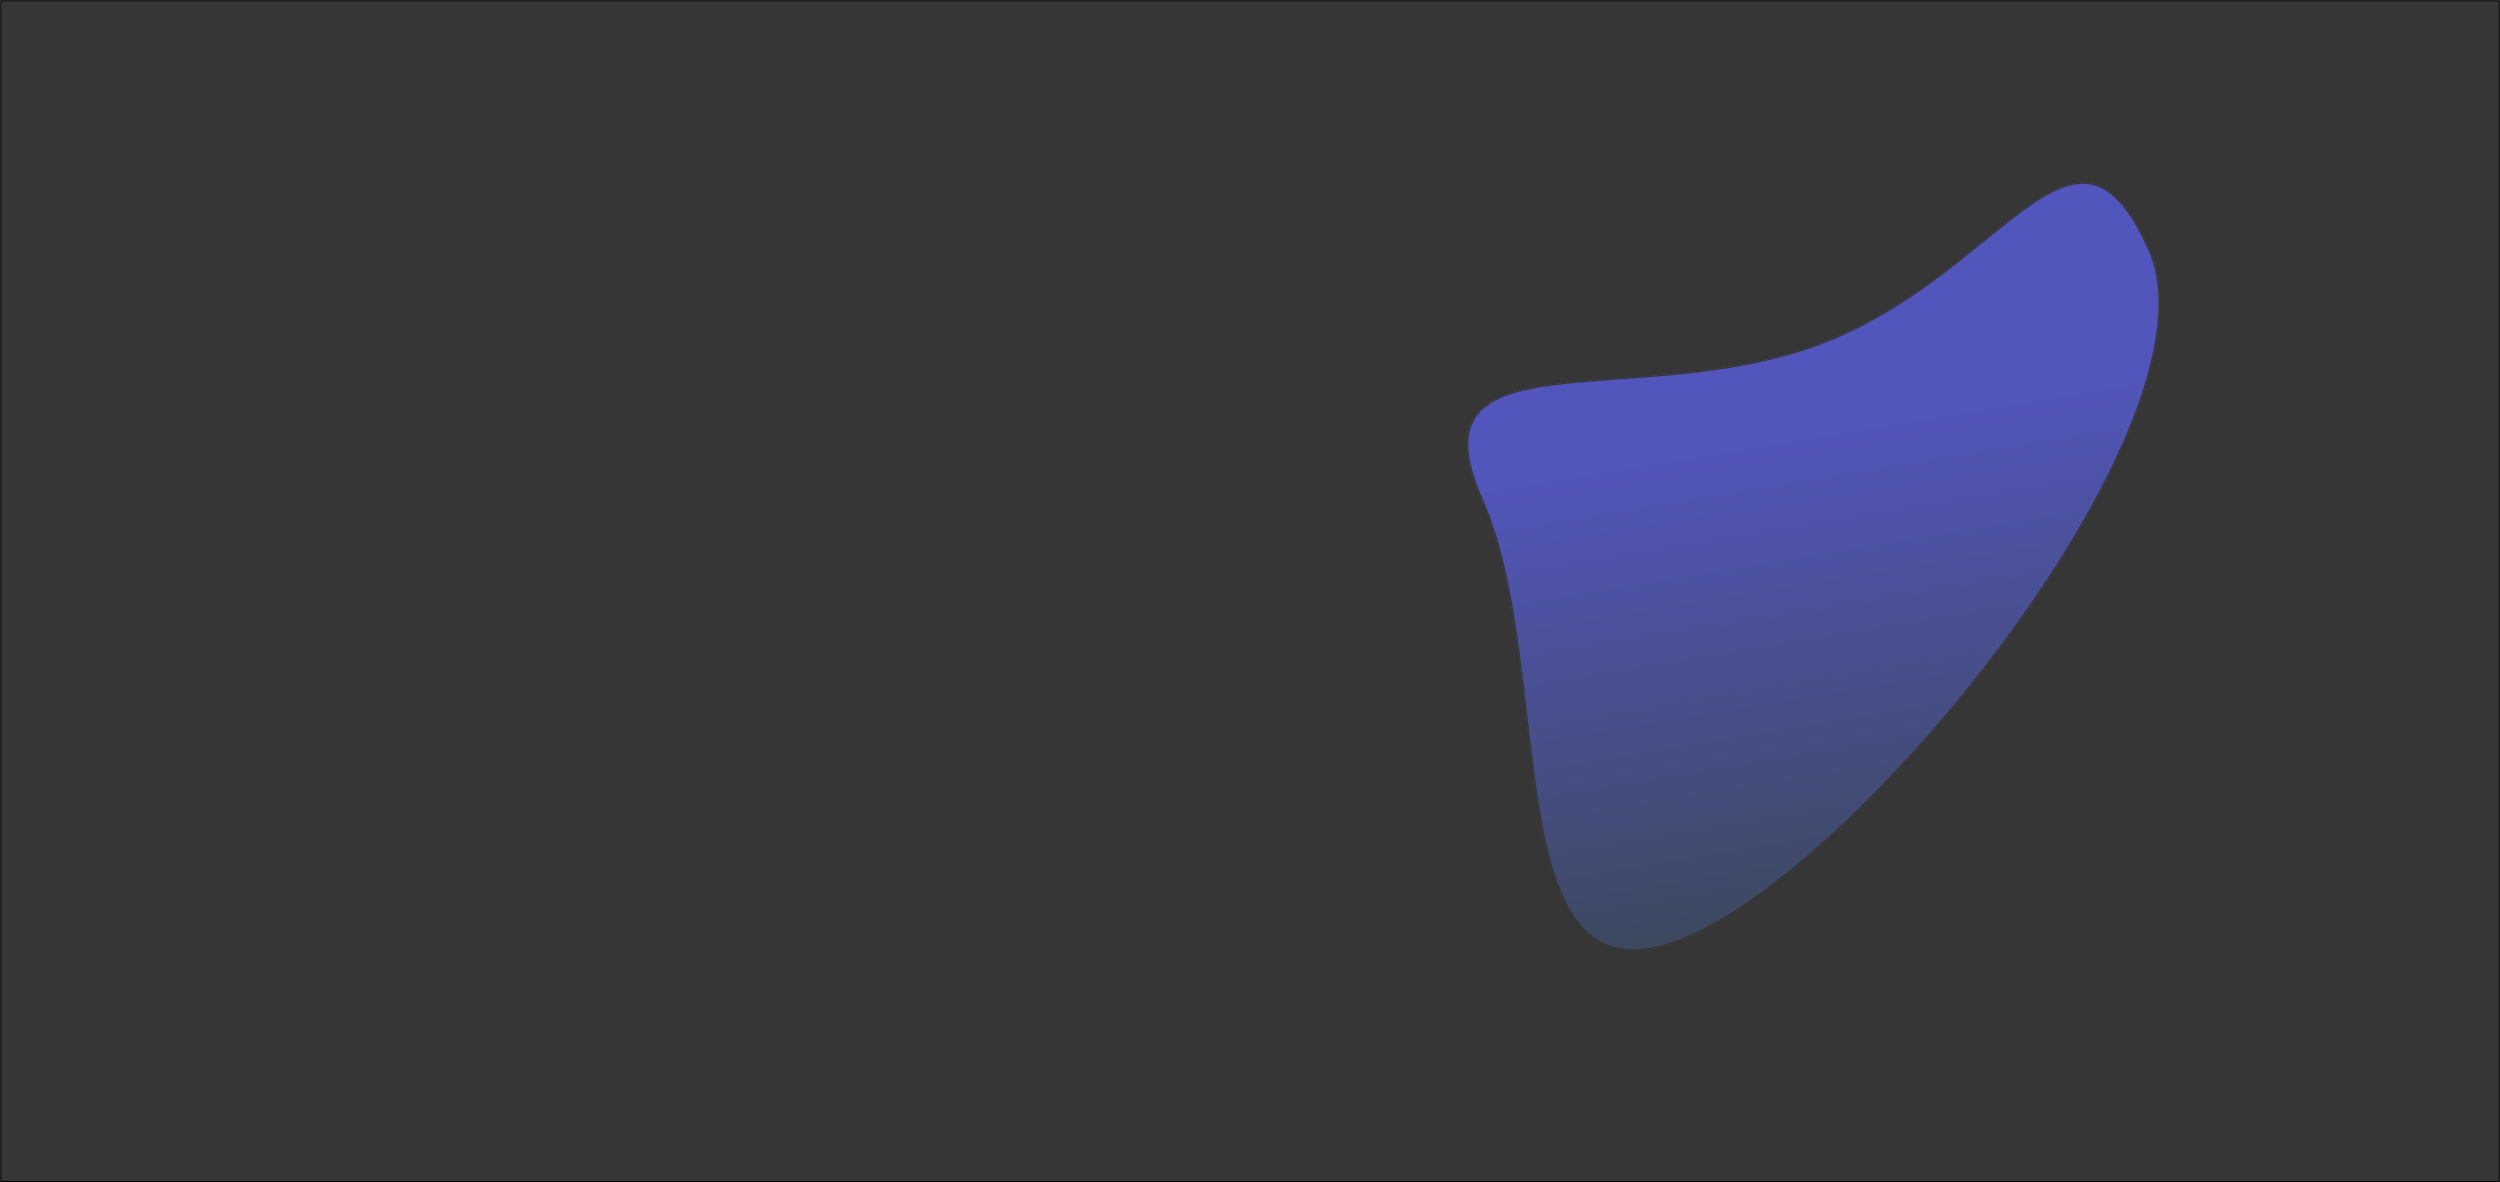 <svg width="1920" height="908" viewBox="0 0 1920 908" fill="none" xmlns="http://www.w3.org/2000/svg">
<mask id="mask0_1688_1702" style="mask-type:alpha" maskUnits="userSpaceOnUse" x="0" y="0" width="1920" height="908">
<rect width="1920" height="908" fill="black"/>
</mask>
<g mask="url(#mask0_1688_1702)">
<rect width="1920" height="908" fill="black"/>
<g filter="url(#filter0_f_1688_1702)">
<path d="M1397.15 263.936C1538.83 210.983 1593.32 62.054 1650.98 192.15C1708.65 322.246 1429.97 670.18 1288.3 723.132C1146.62 776.085 1195.6 514.005 1137.94 383.908C1080.27 253.812 1255.48 316.888 1397.15 263.936Z" fill="url(#paint0_linear_1688_1702)"/>
<path d="M1397.36 264.393C1432.84 251.132 1462.85 231.866 1488.8 212.476C1501.45 203.025 1513.13 193.542 1524.02 184.711L1524.86 184.029C1535.99 175.001 1546.27 166.684 1555.89 159.796C1565.51 152.907 1574.45 147.467 1582.89 144.185C1591.33 140.904 1599.24 139.79 1606.82 141.512C1621.98 144.955 1636.1 159.812 1650.51 192.325C1664.85 224.66 1658.31 270.642 1638.08 322.365C1617.87 374.058 1584.04 431.365 1543.97 486.278C1503.9 541.189 1457.61 593.688 1412.48 635.764C1367.35 677.85 1323.42 709.472 1288.1 722.675C1270.44 729.274 1255.81 730.944 1243.61 728.615C1231.41 726.289 1221.58 719.963 1213.54 710.464C1197.4 691.426 1188.46 659.692 1182.12 622.106C1178.3 599.459 1175.44 574.752 1172.51 549.483C1170.58 532.823 1168.62 515.919 1166.34 499.2C1160.61 457.158 1152.85 416.326 1138.41 383.733C1124.01 351.25 1124.24 331.027 1134.6 318.032C1139.79 311.52 1147.57 306.767 1157.46 303.198C1167.35 299.629 1179.32 297.254 1192.88 295.478C1206.44 293.702 1221.56 292.528 1237.73 291.351C1239.59 291.216 1241.46 291.081 1243.35 290.945C1257.86 289.896 1273.15 288.792 1288.85 287.213C1324.31 283.645 1361.88 277.653 1397.36 264.393Z" stroke="black"/>
</g>
<g style="mix-blend-mode:overlay" opacity="0.25">
<rect x="1919.5" y="907.5" width="1919" height="907" transform="rotate(180 1919.5 907.5)" fill="#D9D9D9"/>
<rect x="1919.5" y="907.5" width="1919" height="907" transform="rotate(180 1919.5 907.5)" stroke="black"/>
</g>
</g>
<defs>
<filter id="filter0_f_1688_1702" x="846.66" y="-139.782" width="1092.07" height="1149.88" filterUnits="userSpaceOnUse" color-interpolation-filters="sRGB">
<feFlood flood-opacity="0" result="BackgroundImageFix"/>
<feBlend mode="normal" in="SourceGraphic" in2="BackgroundImageFix" result="shape"/>
<feGaussianBlur stdDeviation="140" result="effect1_foregroundBlur_1688_1702"/>
</filter>
<linearGradient id="paint0_linear_1688_1702" x1="1596.18" y1="295.1" x2="1659.16" y2="674.697" gradientUnits="userSpaceOnUse">
<stop stop-color="#262AB1"/>
<stop offset="1" stop-color="#081833"/>
</linearGradient>
</defs>
</svg>
